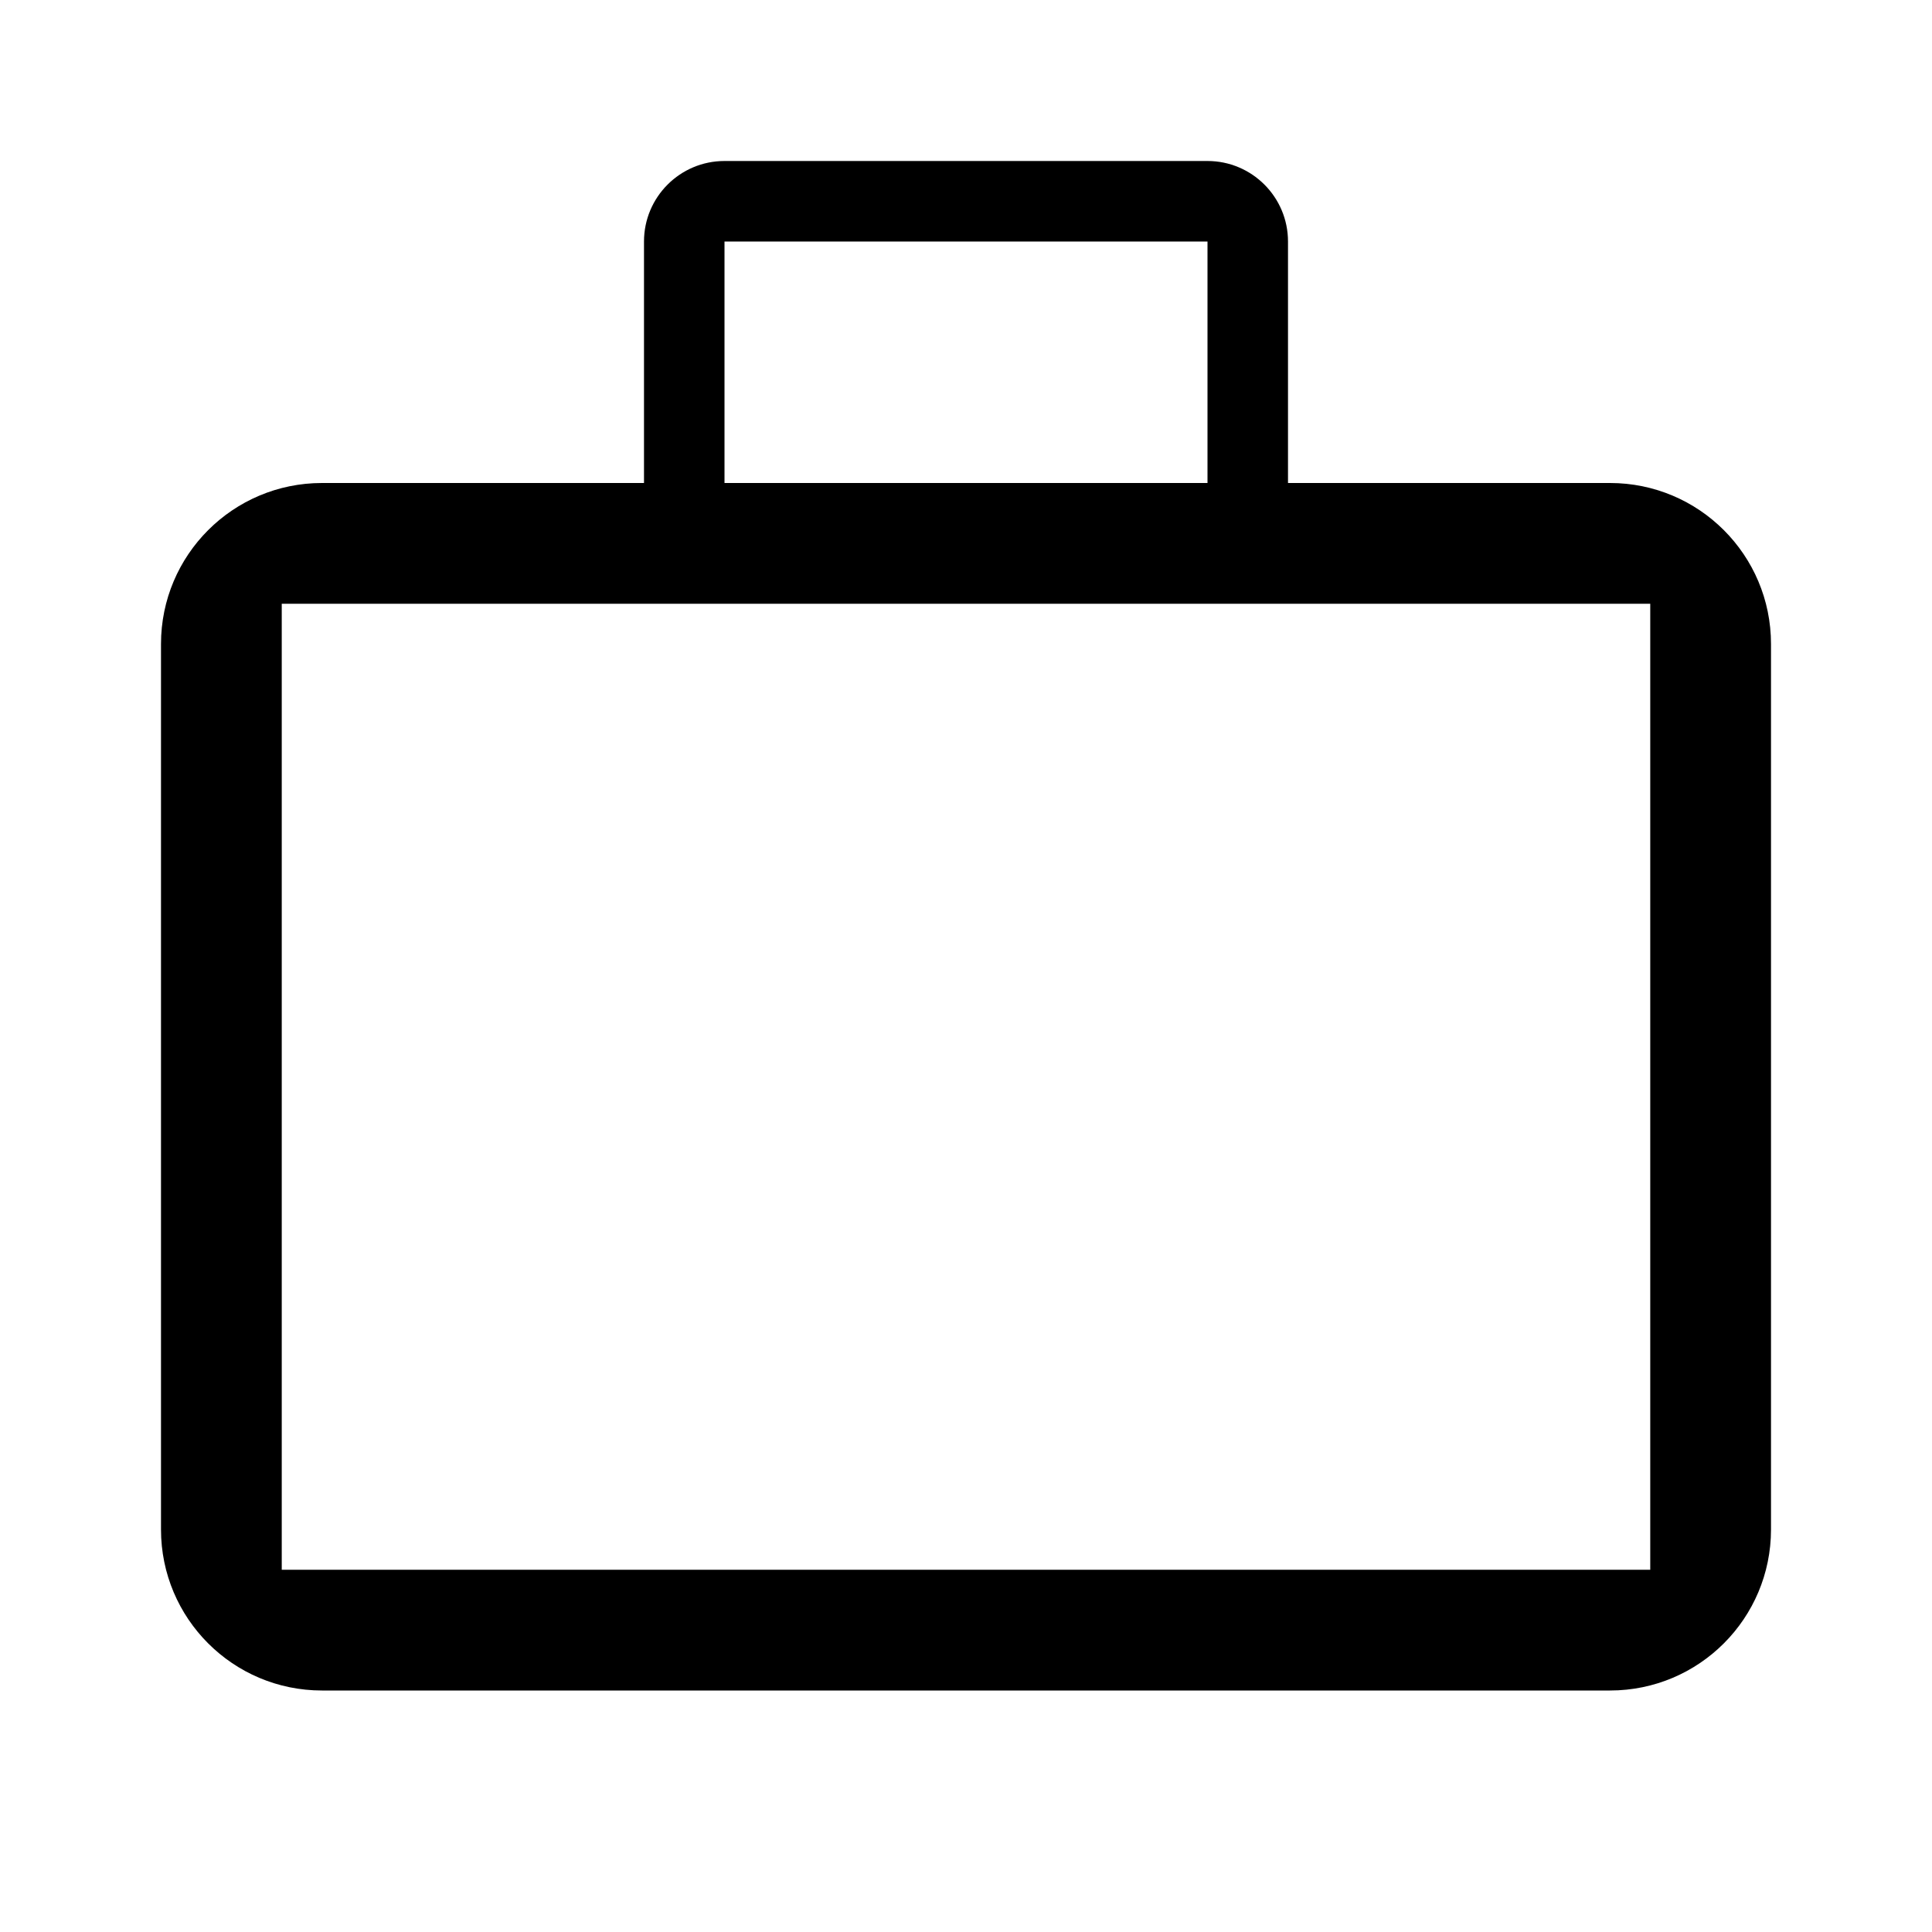 <svg width="24" height="24" viewBox="0 0 24 24" fill="none" xmlns="http://www.w3.org/2000/svg">
<path fill-rule="evenodd" clip-rule="evenodd" d="M20 6C21.105 6 22 6.895 22 8V19C22 20.105 21.105 21 20 21H4C2.895 21 2 20.105 2 19V8C2 6.895 2.895 6 4 6H8V3C8 2.448 8.448 2 9 2H15C15.552 2 16 2.448 16 3V6H20ZM3.5 19.5V7.5H20.5V19.5H3.5ZM15 3V6H9V3H15Z" fill="black"/>
</svg>
